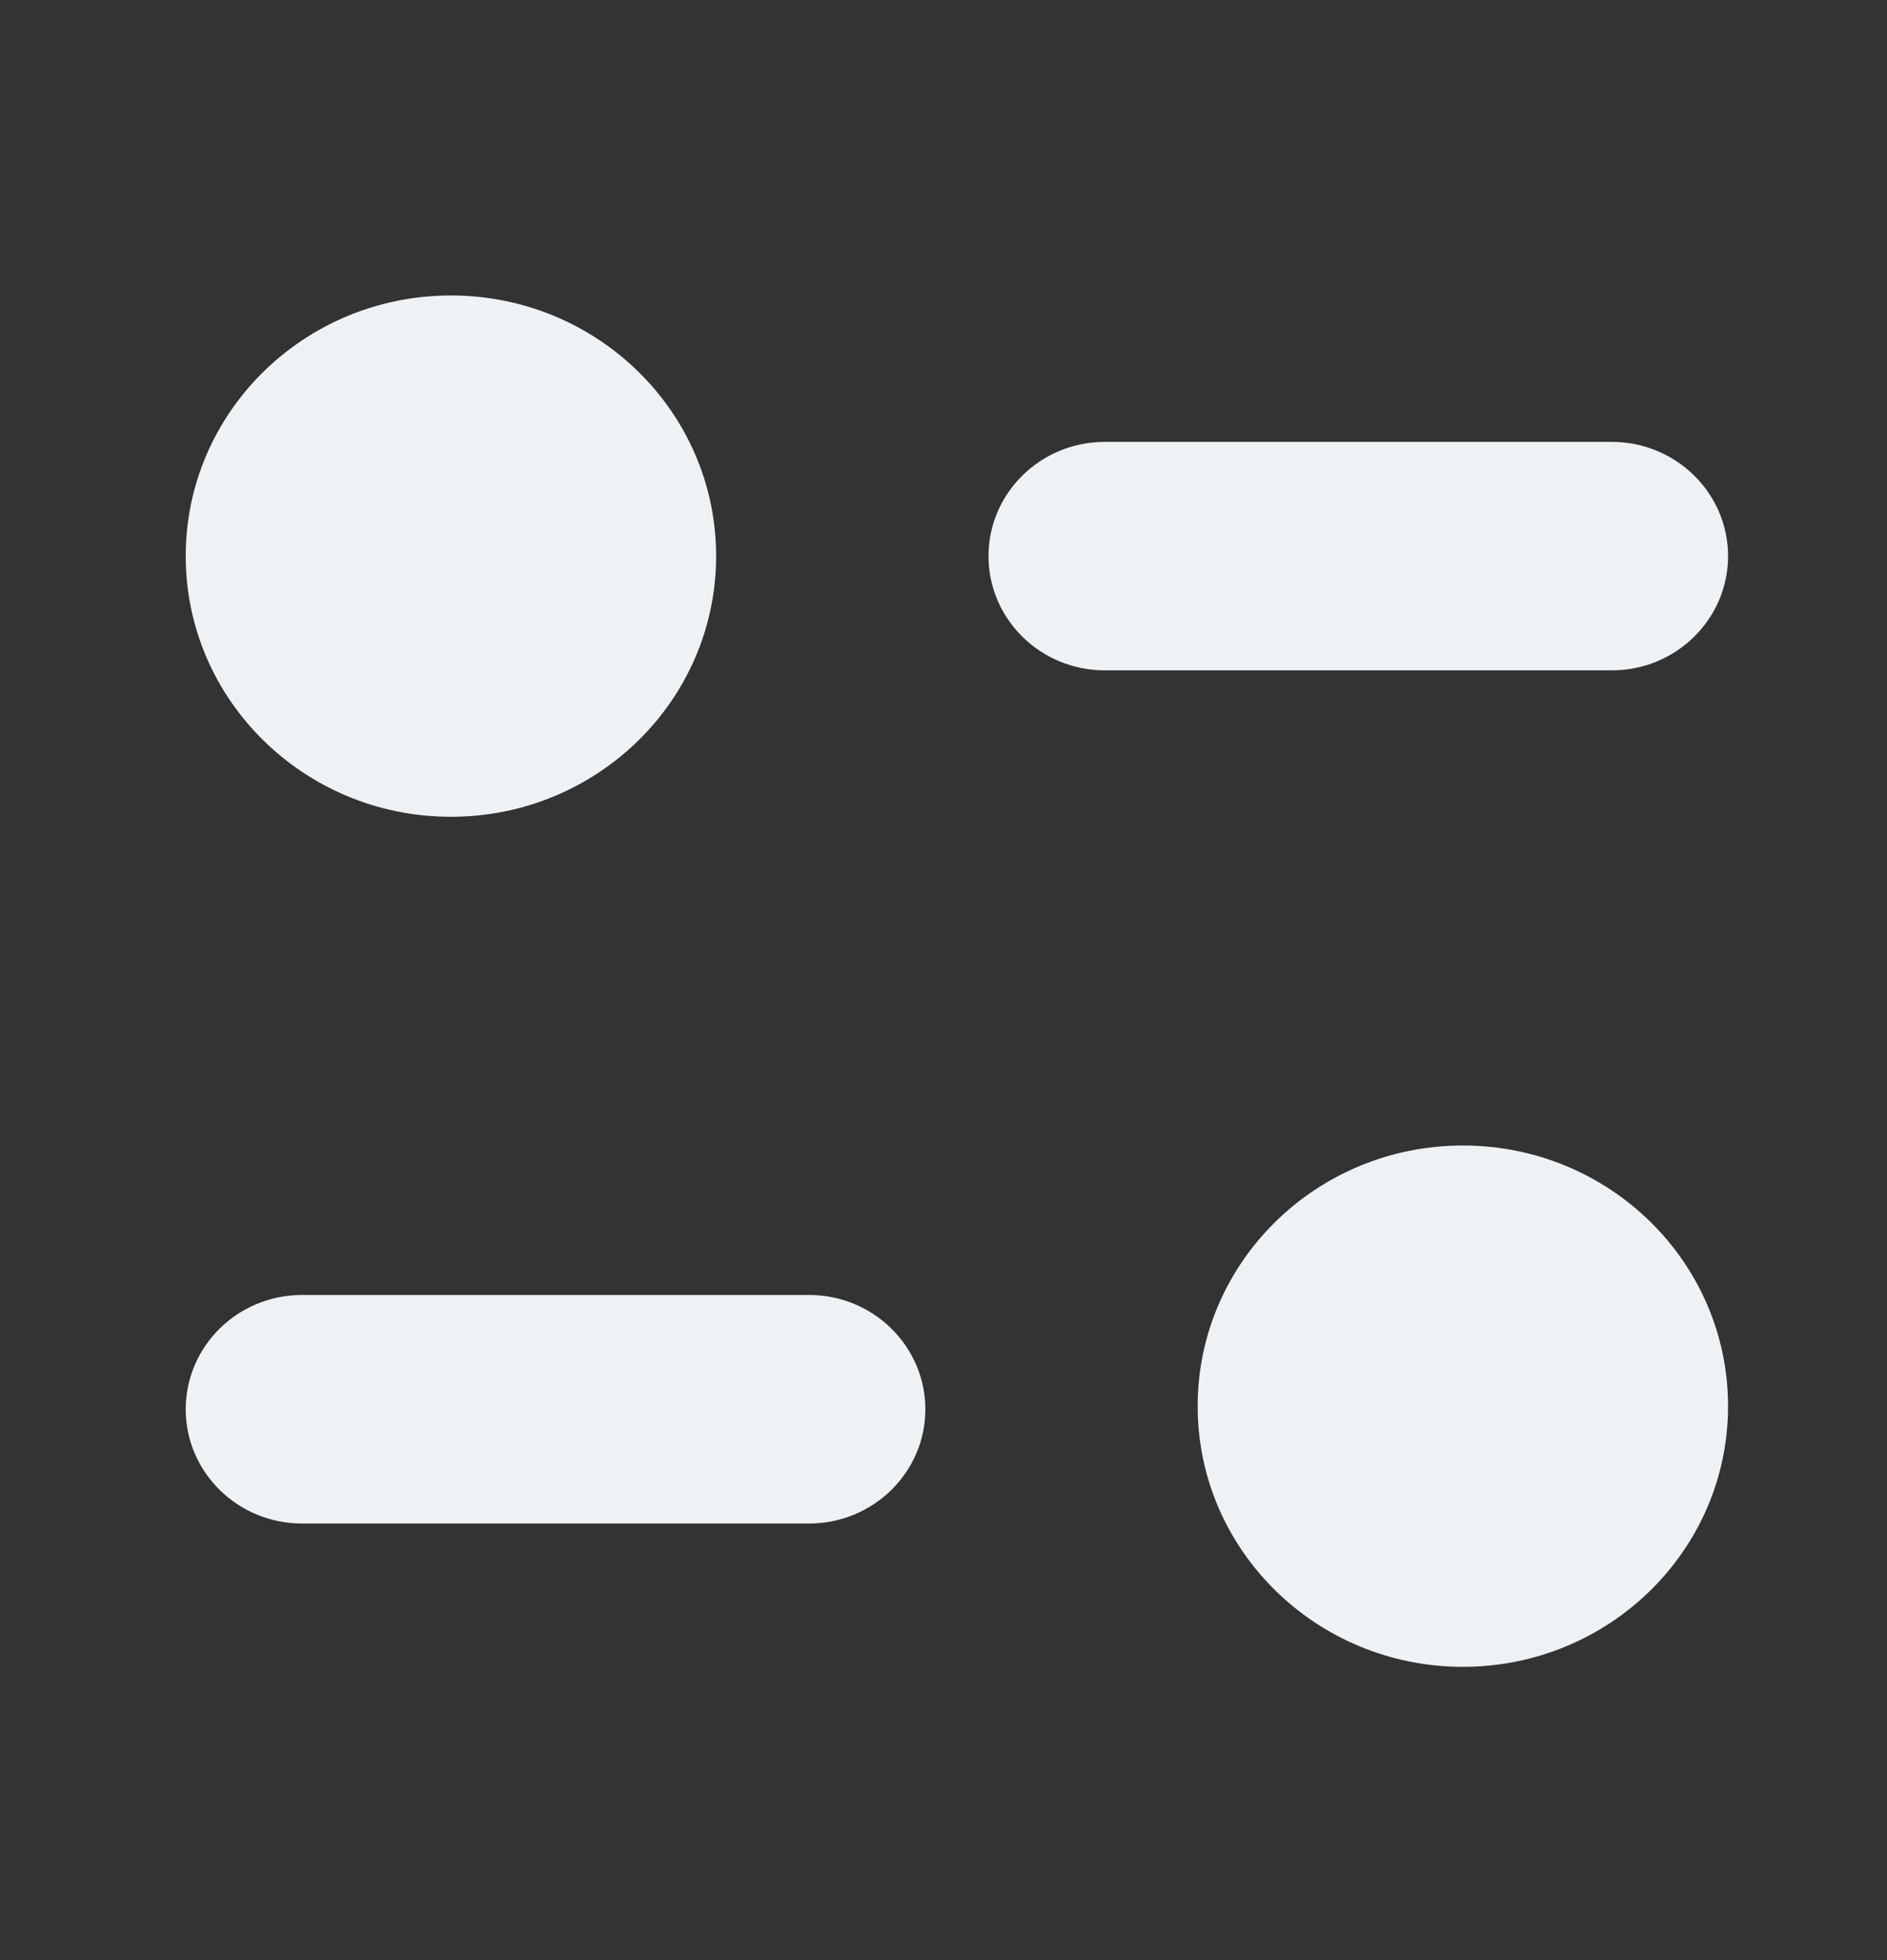 <svg width="26" height="27" viewBox="0 0 26 27" fill="none" xmlns="http://www.w3.org/2000/svg">
<rect x="0" y="0" width="26" height="27" fill="#333333" stroke="none"/>
<path d="M20.156 15.779C22.175 15.779 23.81 17.387 23.81 19.37C23.81 21.352 22.175 22.96 20.156 22.96C18.138 22.96 16.502 21.352 16.502 19.37C16.502 17.387 18.138 15.779 20.156 15.779ZM11.148 17.838C12.032 17.838 12.75 18.544 12.75 19.413C12.75 20.28 12.032 20.986 11.148 20.986H4.161C3.276 20.986 2.559 20.28 2.559 19.413C2.559 18.544 3.276 17.838 4.161 17.838H11.148ZM6.213 4.07C8.231 4.07 9.867 5.677 9.867 7.66C9.867 9.643 8.231 11.251 6.213 11.251C4.195 11.251 2.559 9.643 2.559 7.66C2.559 5.677 4.195 4.07 6.213 4.07ZM22.209 6.087C23.092 6.087 23.81 6.792 23.81 7.66C23.81 8.529 23.092 9.234 22.209 9.234H15.222C14.338 9.234 13.62 8.529 13.62 7.66C13.62 6.792 14.338 6.087 15.222 6.087H22.209Z" fill="#EFF2F4"/>
</svg>
